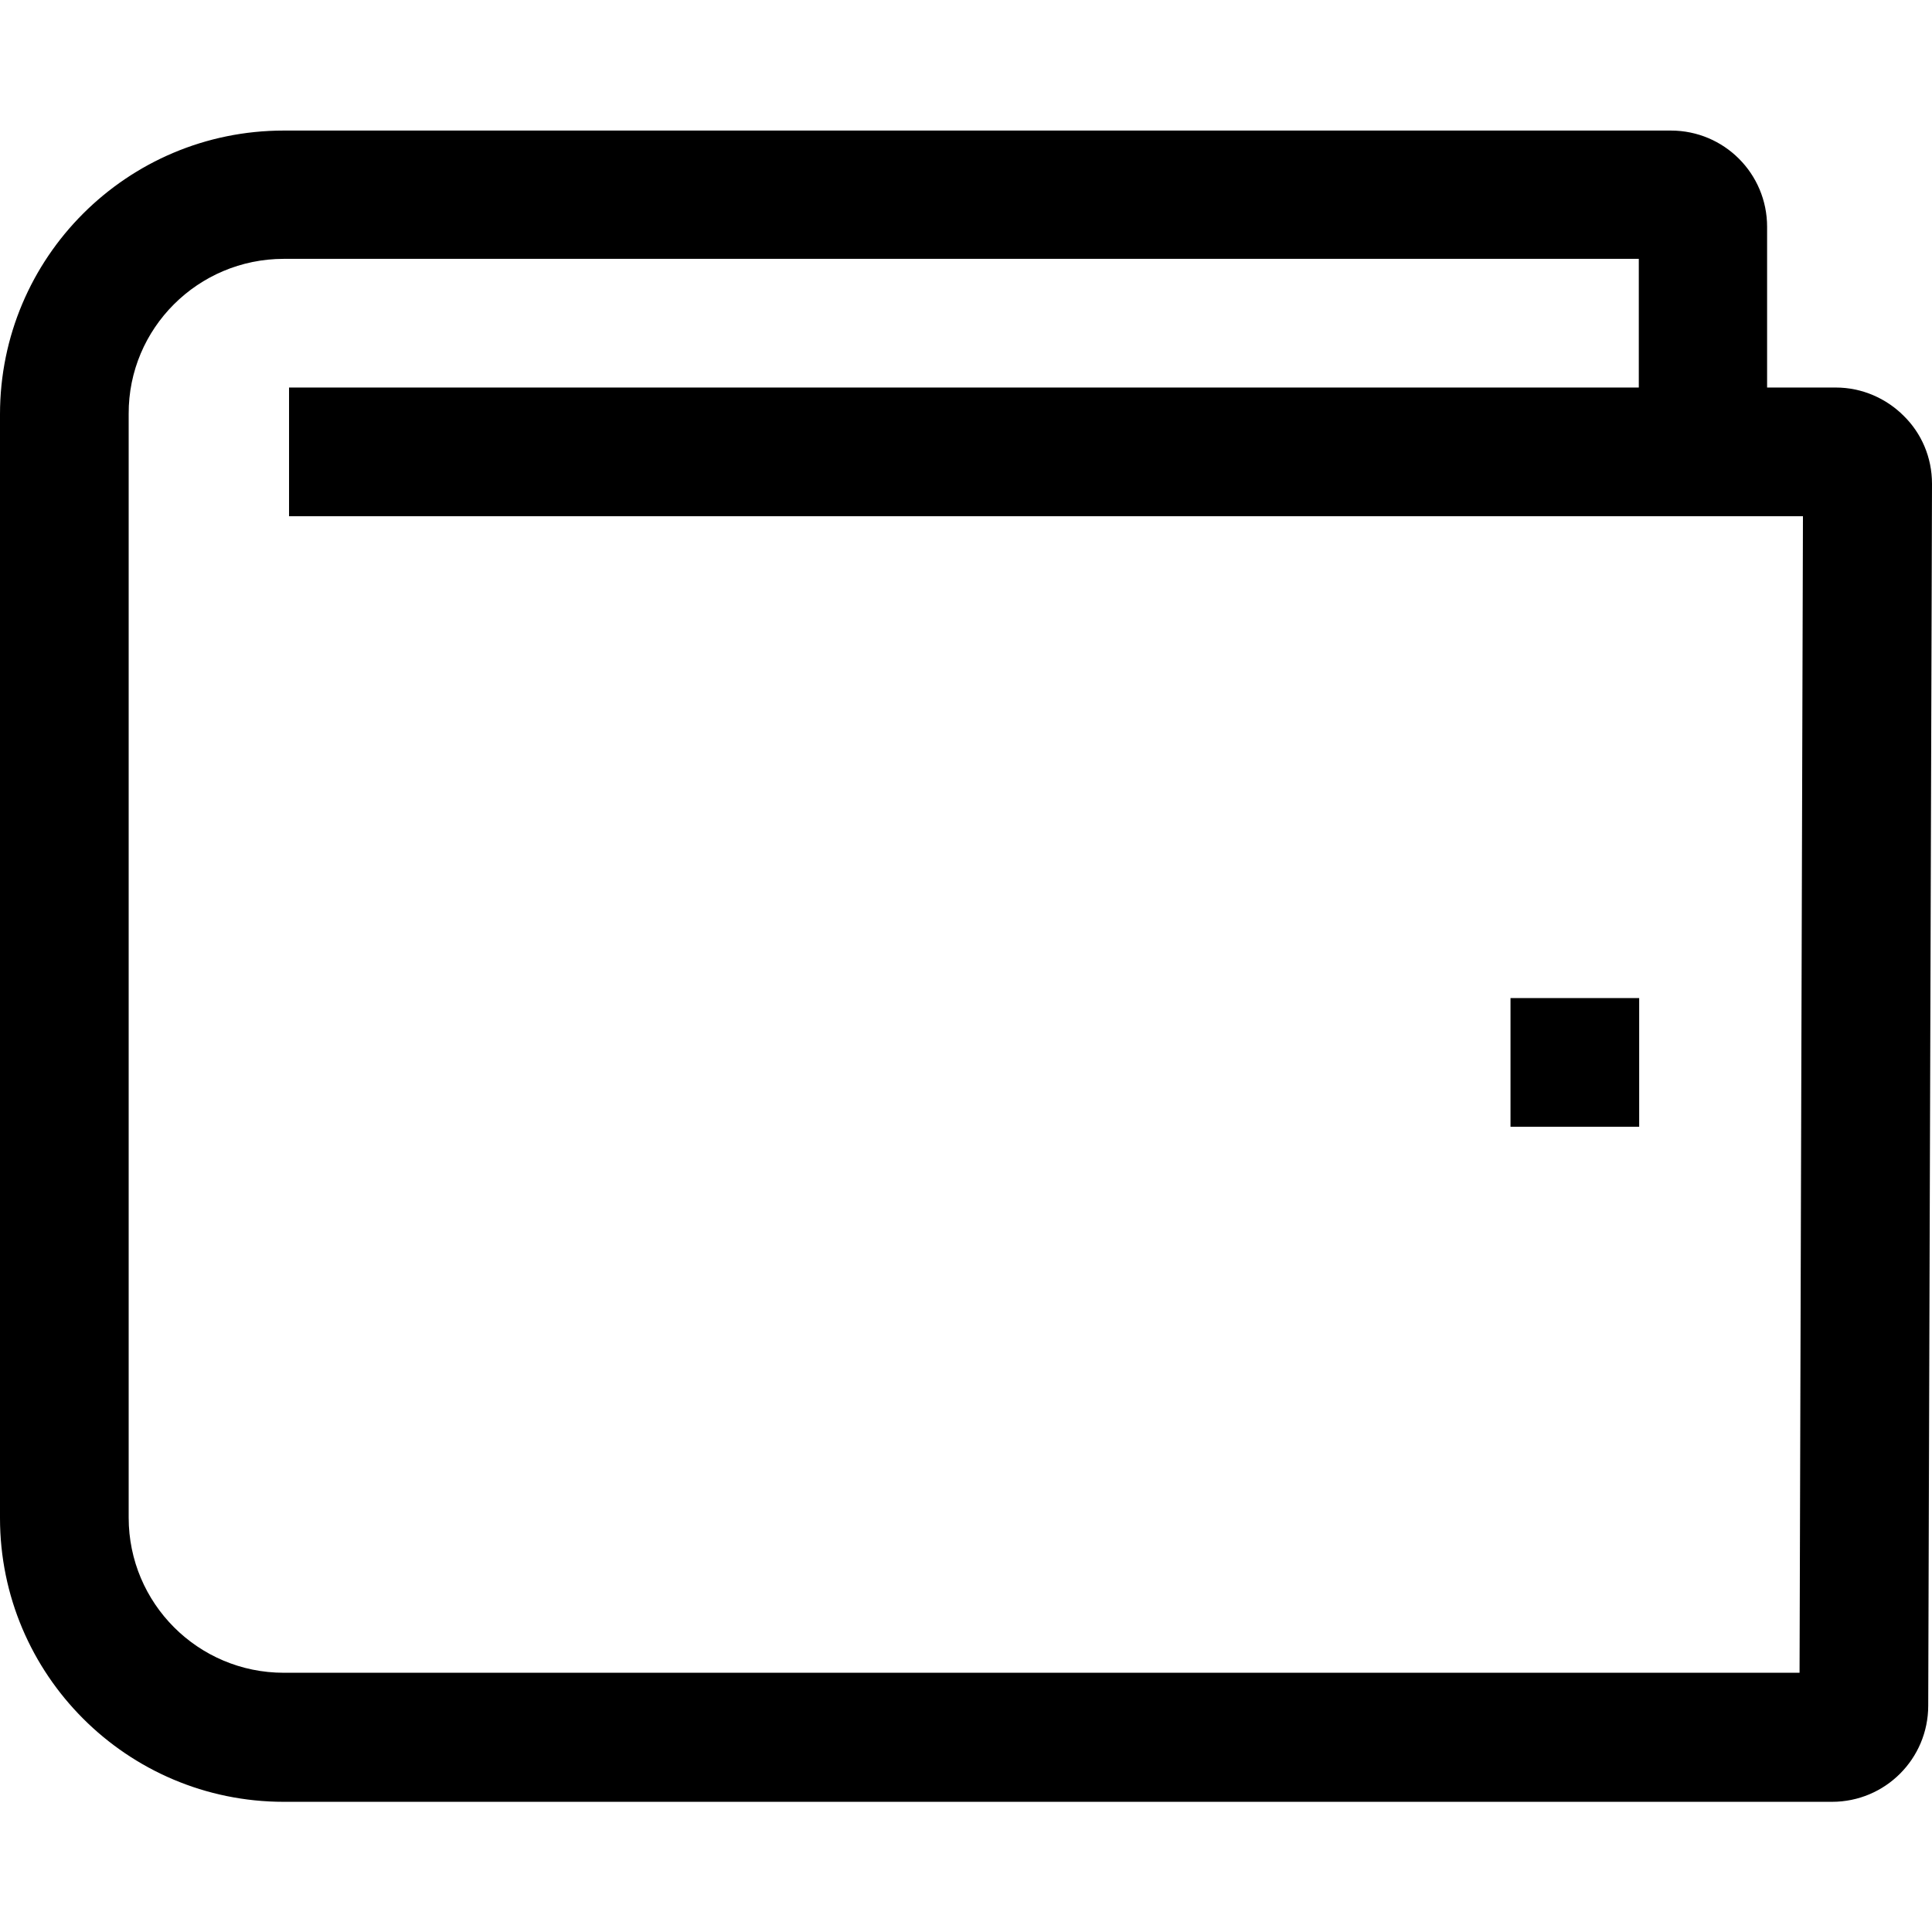 <?xml version="1.0" encoding="utf-8"?>
<!-- Generator: Adobe Illustrator 24.1.1, SVG Export Plug-In . SVG Version: 6.00 Build 0)  -->
<svg version="1.1" id="Layer_1" xmlns="http://www.w3.org/2000/svg" xmlns:xlink="http://www.w3.org/1999/xlink" x="0px" y="0px"
	 viewBox="0 0 512 512" style="enable-background:new 0 0 512 512;" xml:space="preserve">
<g>
	<path d="M504.5,110.2c-4.6-4.6-11-7.5-18-7.5h-0.1h-18.1V60.1c0-14.1-11.4-25.5-25.5-25.5H75.2C33.7,34.6,0,68.2,0,109.8v292.5
		c0,41.5,33.7,75.2,75.2,75.2h410.3c14.1,0,25.5-11.4,25.5-25.5l1-323.6v-0.2C512,121.2,509.2,114.8,504.5,110.2L504.5,110.2z
		 M476.9,443.3H75.2c-22.7,0-41.1-18.4-41.1-41.1V109.7C34,87,52.5,68.6,75.2,68.6h359.1v34.1H76.6v34.1h401.2L476.9,443.3z"/>
	<rect x="400.3" y="264.5" width="34.1" height="34.1"/>
</g>
</svg>

